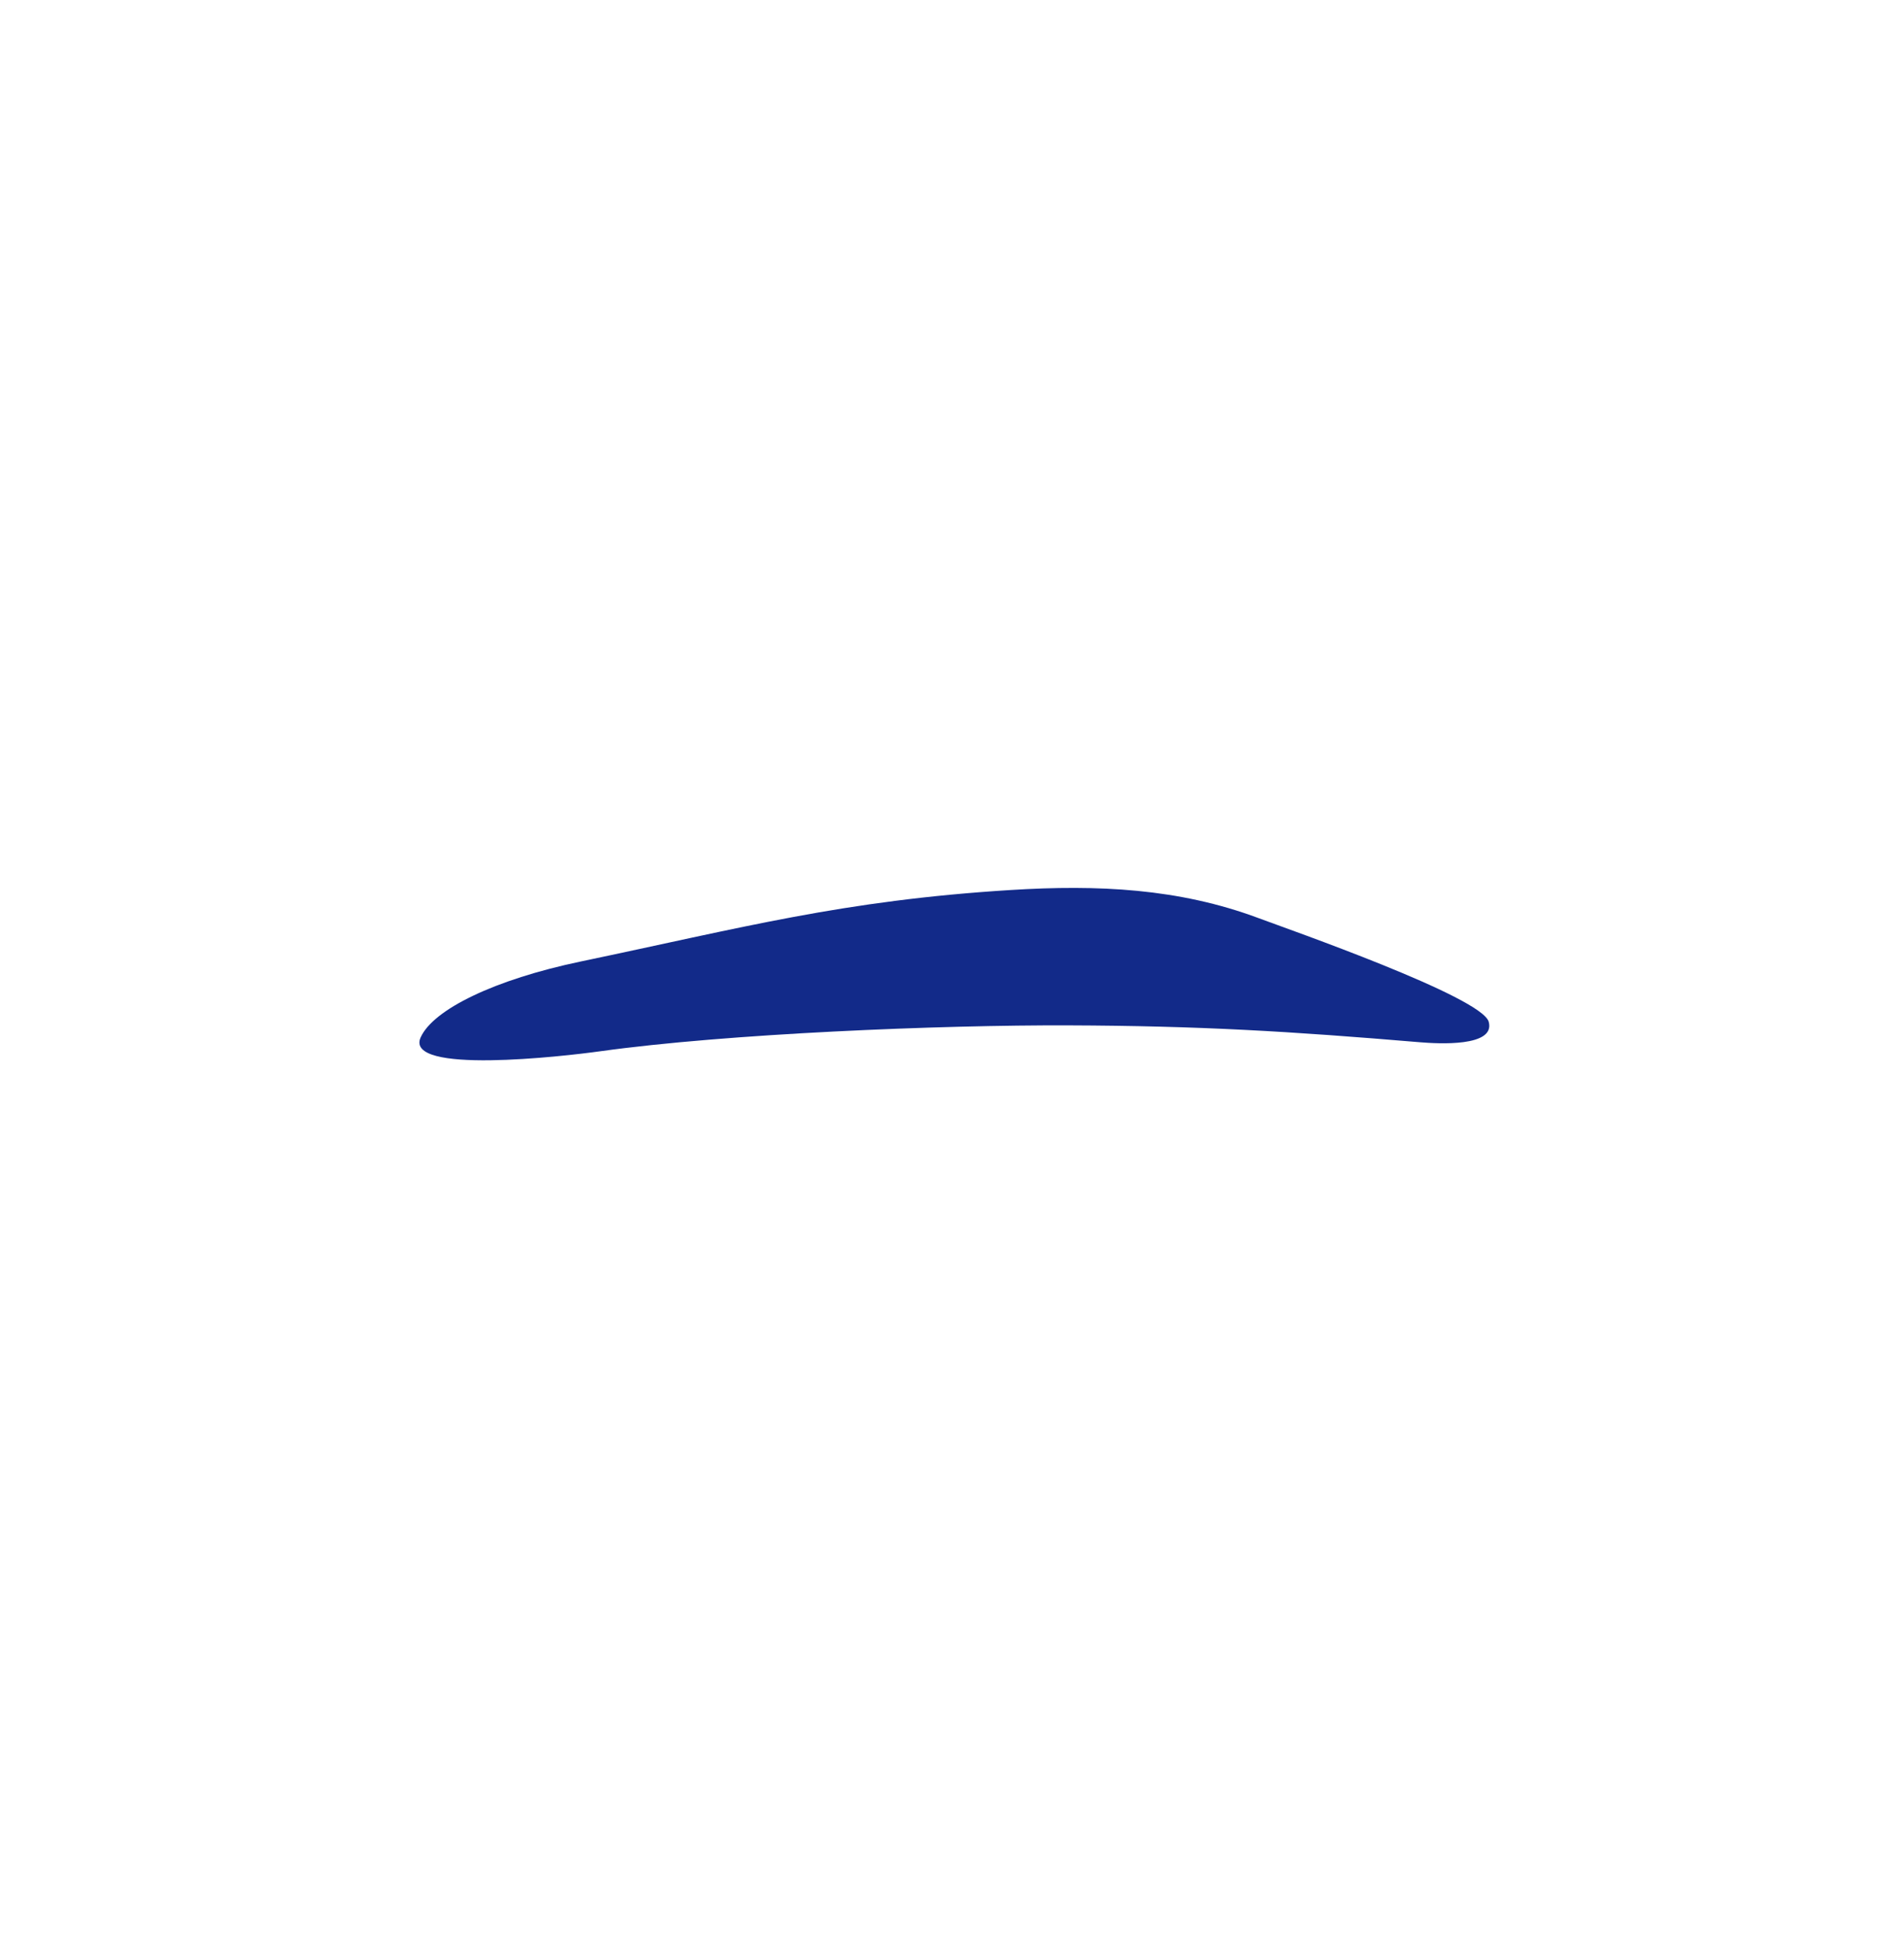 <svg xmlns="http://www.w3.org/2000/svg" xml:space="preserve" viewBox="0 0 215 220"><path d="M47.505 117.144c-1.914 4.23 16.116 2.155 20.272 1.576 14.355-1.996 38.426-2.977 52.896-2.924 14.742.053 24.95.666 39.667 1.905 2.036.169 8.542.553 7.767-2.306-.762-2.822-22.631-10.457-26.006-11.717-8.991-3.355-18.129-3.783-28.004-3.167-18.972 1.183-30.217 4.243-48.535 8.075-9.714 2.032-16.632 5.41-18.057 8.558" style="fill:#122a89"/></svg>
